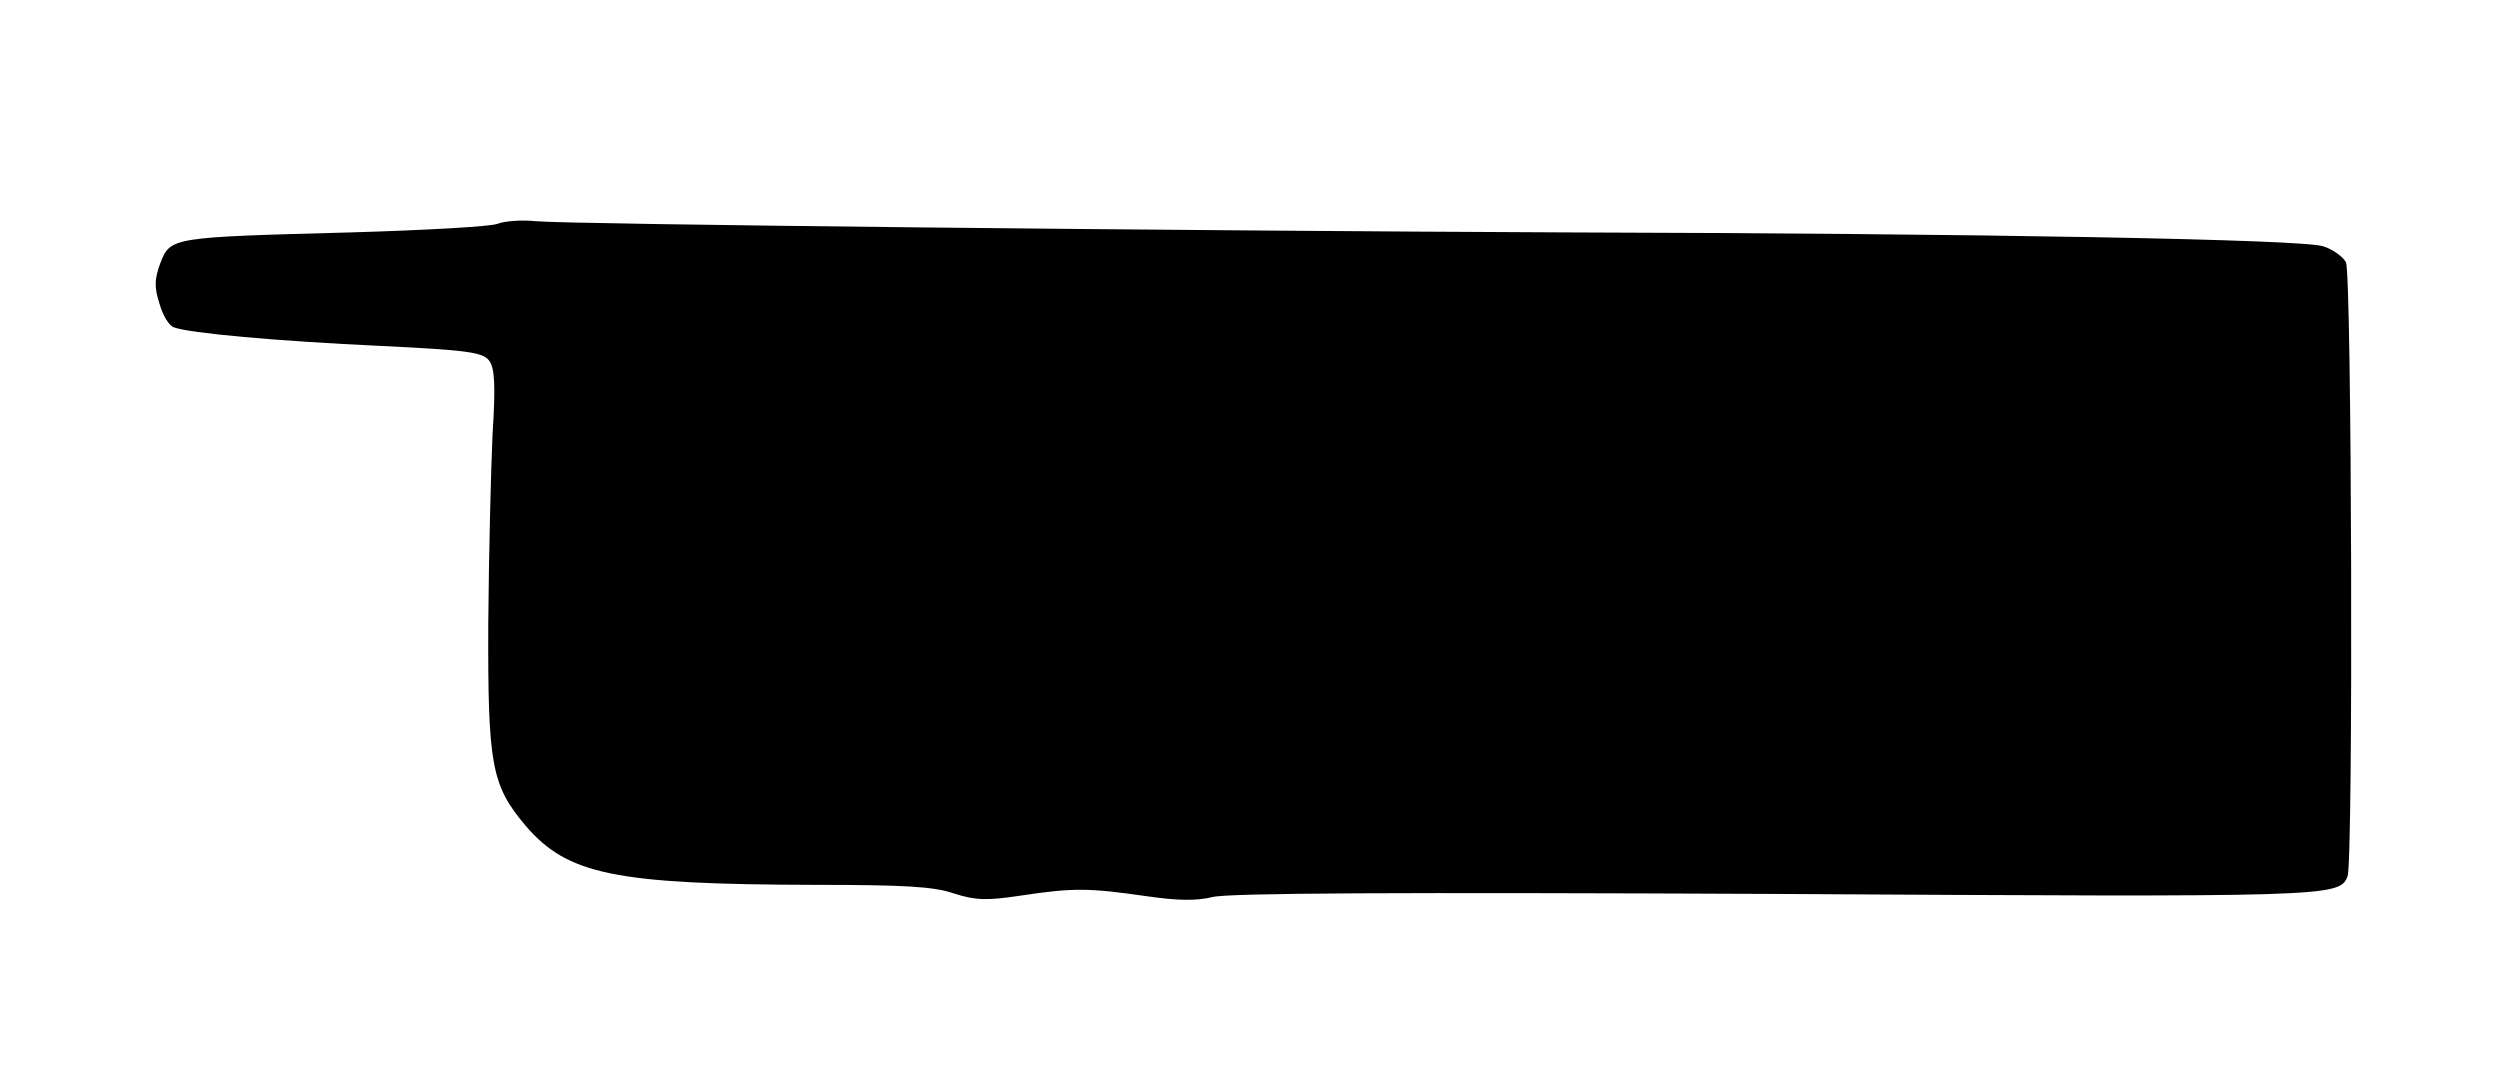 <?xml version="1.0" standalone="no"?>
<!DOCTYPE svg PUBLIC "-//W3C//DTD SVG 20010904//EN"
 "http://www.w3.org/TR/2001/REC-SVG-20010904/DTD/svg10.dtd">
<svg version="1.0" xmlns="http://www.w3.org/2000/svg"
 width="469pt" height="204pt" viewBox="0 0 469 204"
 preserveAspectRatio="xMidYMid meet">
<g transform="translate(0,204) scale(0.1,-0.1)"
fill="#000000" stroke="none">
<path d="M933 1620 c-13 -5 -136 -12 -275 -16 -337 -9 -338 -9 -357 -57 -11
-30 -12 -45 -2 -76 6 -22 18 -42 27 -45 28 -11 194 -26 389 -35 165 -8 191
-12 203 -28 10 -14 12 -45 6 -138 -3 -66 -7 -226 -8 -355 -1 -266 6 -303 70
-379 79 -92 167 -110 542 -111 166 0 224 -3 261 -16 41 -13 61 -14 127 -4 99
15 128 14 233 -1 61 -9 96 -9 125 -2 28 8 356 9 1053 6 1046 -6 1062 -6 1077
33 11 28 8 1131 -3 1152 -6 11 -26 25 -43 30 -39 13 -647 24 -1423 26 -715 3
-1865 15 -1930 21 -27 3 -60 0 -72 -5z"/>
</g>
</svg>
